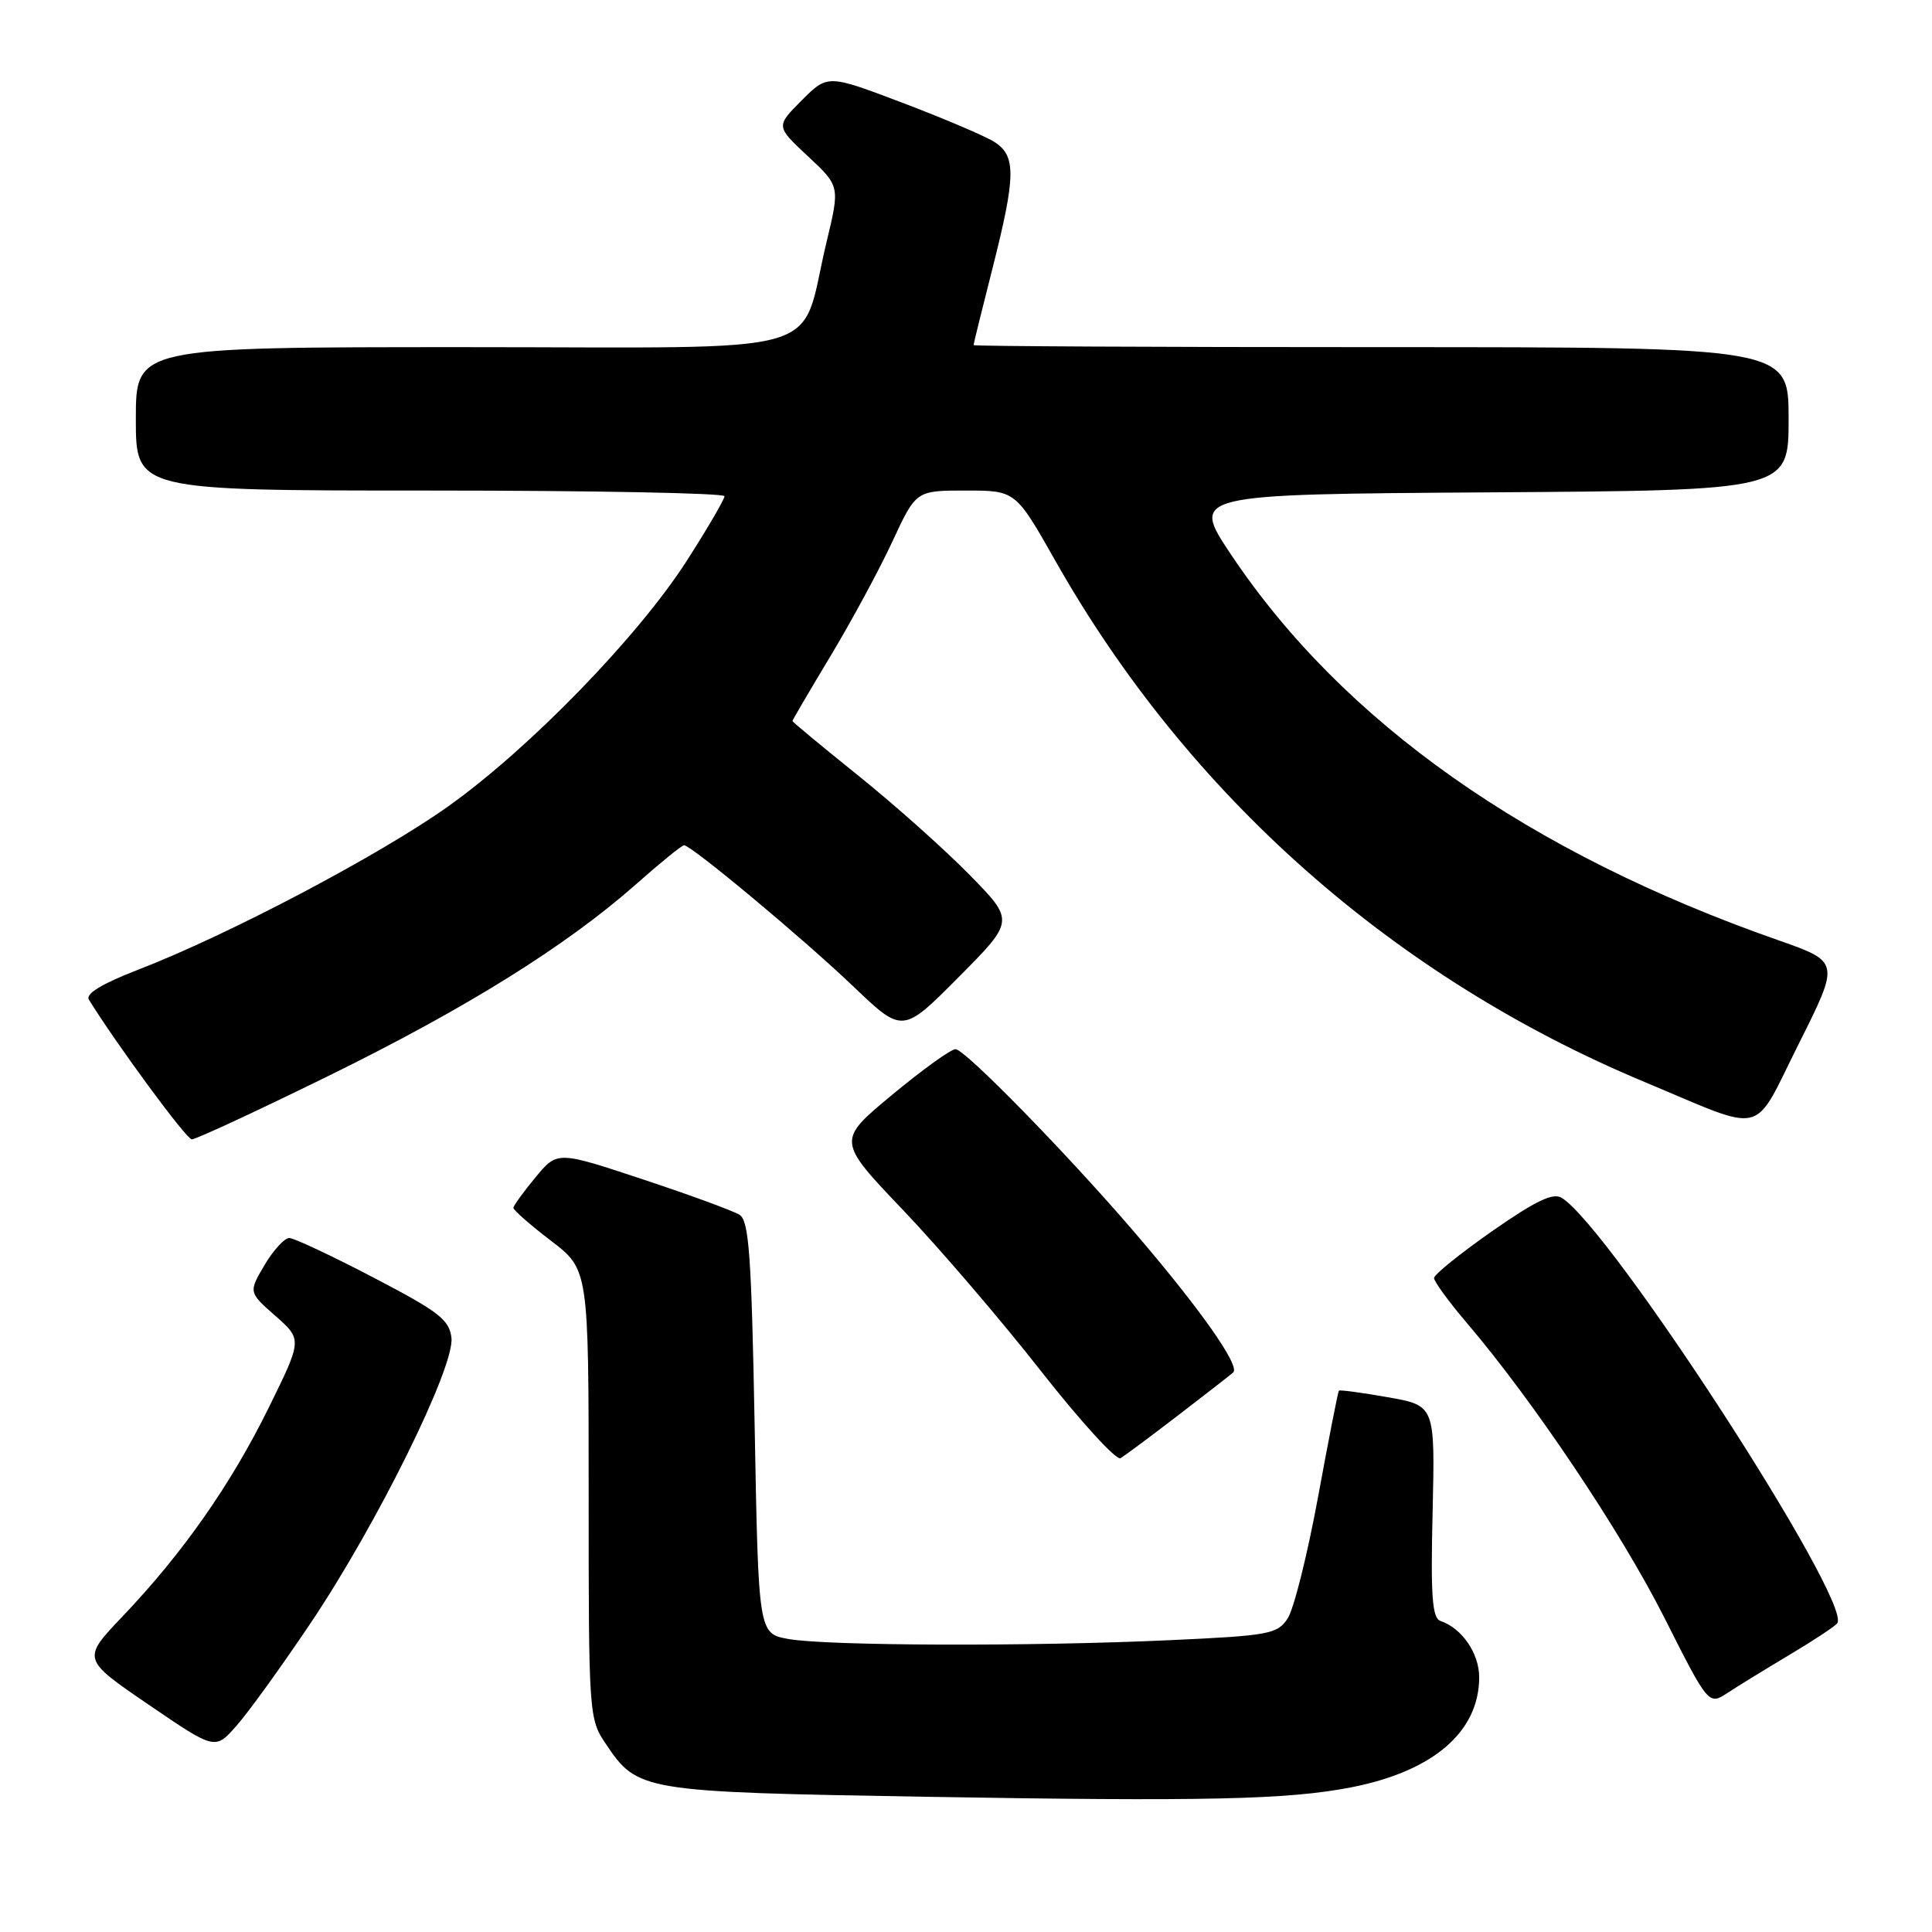 <?xml version="1.0" encoding="UTF-8" standalone="no"?>
<!DOCTYPE svg PUBLIC "-//W3C//DTD SVG 1.1//EN" "http://www.w3.org/Graphics/SVG/1.1/DTD/svg11.dtd" >
<svg xmlns="http://www.w3.org/2000/svg" xmlns:xlink="http://www.w3.org/1999/xlink" version="1.1" viewBox="0 0 256 256">
 <g >
 <path fill="currentColor"
d=" M 179.00 236.84 C 189.89 234.72 195.99 229.49 196.00 222.25 C 196.00 219.08 193.71 215.74 190.88 214.79 C 189.77 214.42 189.56 211.52 189.83 200.28 C 190.15 186.24 190.15 186.24 183.89 185.14 C 180.45 184.53 177.53 184.14 177.41 184.27 C 177.29 184.40 176.05 190.73 174.65 198.35 C 173.25 205.96 171.44 213.20 170.63 214.44 C 169.26 216.53 168.21 216.73 154.83 217.34 C 136.49 218.18 109.66 218.09 104.50 217.18 C 100.50 216.47 100.50 216.47 100.00 189.20 C 99.58 166.43 99.25 161.77 98.00 160.97 C 97.17 160.45 91.40 158.33 85.17 156.27 C 73.85 152.51 73.85 152.51 70.95 156.01 C 69.36 157.93 68.04 159.75 68.03 160.04 C 68.01 160.34 70.25 162.30 73.00 164.40 C 78.00 168.22 78.00 168.22 78.00 197.96 C 78.00 227.29 78.03 227.75 80.29 231.10 C 84.49 237.35 85.03 237.44 122.50 238.08 C 159.56 238.71 170.61 238.47 179.00 236.84 Z  M 41.17 215.05 C 49.97 201.95 60.26 181.11 59.82 177.27 C 59.54 174.87 58.15 173.80 49.50 169.29 C 44.00 166.42 38.98 164.06 38.35 164.04 C 37.72 164.02 36.24 165.63 35.06 167.61 C 32.93 171.23 32.93 171.23 36.49 174.36 C 40.05 177.50 40.05 177.50 35.60 186.54 C 30.59 196.71 24.23 205.79 16.25 214.17 C 10.85 219.84 10.85 219.84 19.67 225.86 C 28.50 231.89 28.50 231.89 31.32 228.69 C 32.88 226.94 37.31 220.80 41.17 215.05 Z  M 237.27 219.18 C 240.44 217.29 243.23 215.44 243.46 215.07 C 245.33 212.04 213.39 162.74 206.95 158.73 C 205.79 158.00 203.52 159.09 197.72 163.13 C 193.49 166.09 190.03 168.88 190.02 169.34 C 190.01 169.80 191.98 172.50 194.40 175.34 C 203.21 185.69 214.76 202.92 220.51 214.30 C 226.40 225.97 226.40 225.97 228.95 224.29 C 230.35 223.37 234.10 221.07 237.27 219.18 Z  M 156.00 187.62 C 159.57 184.88 162.91 182.29 163.40 181.86 C 164.39 181.02 158.92 173.27 150.09 163.01 C 141.19 152.66 127.82 139.00 126.61 139.02 C 126.00 139.02 122.21 141.75 118.20 145.08 C 110.89 151.14 110.89 151.14 119.70 160.38 C 124.54 165.46 132.77 175.07 137.98 181.73 C 143.20 188.38 147.93 193.55 148.48 193.22 C 149.04 192.88 152.43 190.36 156.00 187.62 Z  M 43.41 142.62 C 61.75 133.62 75.01 125.36 84.31 117.14 C 87.50 114.31 90.35 112.00 90.64 112.00 C 91.60 112.00 106.45 124.38 113.05 130.69 C 119.60 136.95 119.60 136.95 127.02 129.48 C 134.44 122.01 134.44 122.01 128.47 115.92 C 125.19 112.57 118.56 106.66 113.75 102.79 C 108.94 98.92 105.00 95.66 105.00 95.54 C 105.00 95.42 107.28 91.53 110.06 86.91 C 112.84 82.28 116.53 75.46 118.25 71.75 C 121.38 65.00 121.38 65.00 127.98 65.00 C 134.57 65.00 134.57 65.00 139.86 74.34 C 157.43 105.39 184.67 129.49 217.89 143.36 C 234.30 150.21 232.10 150.76 238.36 138.28 C 243.79 127.45 243.79 127.45 235.65 124.59 C 202.54 113.01 177.98 95.71 163.13 73.50 C 157.78 65.50 157.78 65.50 197.39 65.24 C 237.00 64.98 237.00 64.98 237.00 55.49 C 237.00 46.00 237.00 46.00 183.00 46.00 C 153.30 46.00 129.00 45.88 129.00 45.73 C 129.00 45.58 130.12 41.02 131.50 35.60 C 134.62 23.29 134.66 20.65 131.75 18.80 C 130.51 18.02 125.04 15.69 119.58 13.62 C 109.67 9.86 109.67 9.86 106.23 13.30 C 102.80 16.74 102.80 16.74 107.05 20.70 C 111.30 24.67 111.30 24.67 109.52 32.08 C 105.80 47.55 111.15 46.00 61.55 46.00 C 18.00 46.00 18.00 46.00 18.00 55.50 C 18.00 65.00 18.00 65.00 57.00 65.00 C 78.45 65.00 96.00 65.34 96.00 65.75 C 96.00 66.16 93.76 70.00 91.02 74.28 C 84.55 84.37 70.16 99.19 59.37 106.86 C 50.28 113.33 30.21 123.90 18.28 128.50 C 13.49 130.36 11.30 131.68 11.78 132.46 C 15.41 138.34 24.69 150.95 25.41 150.97 C 25.92 150.99 34.02 147.23 43.41 142.62 Z "/>
</g>
</svg>